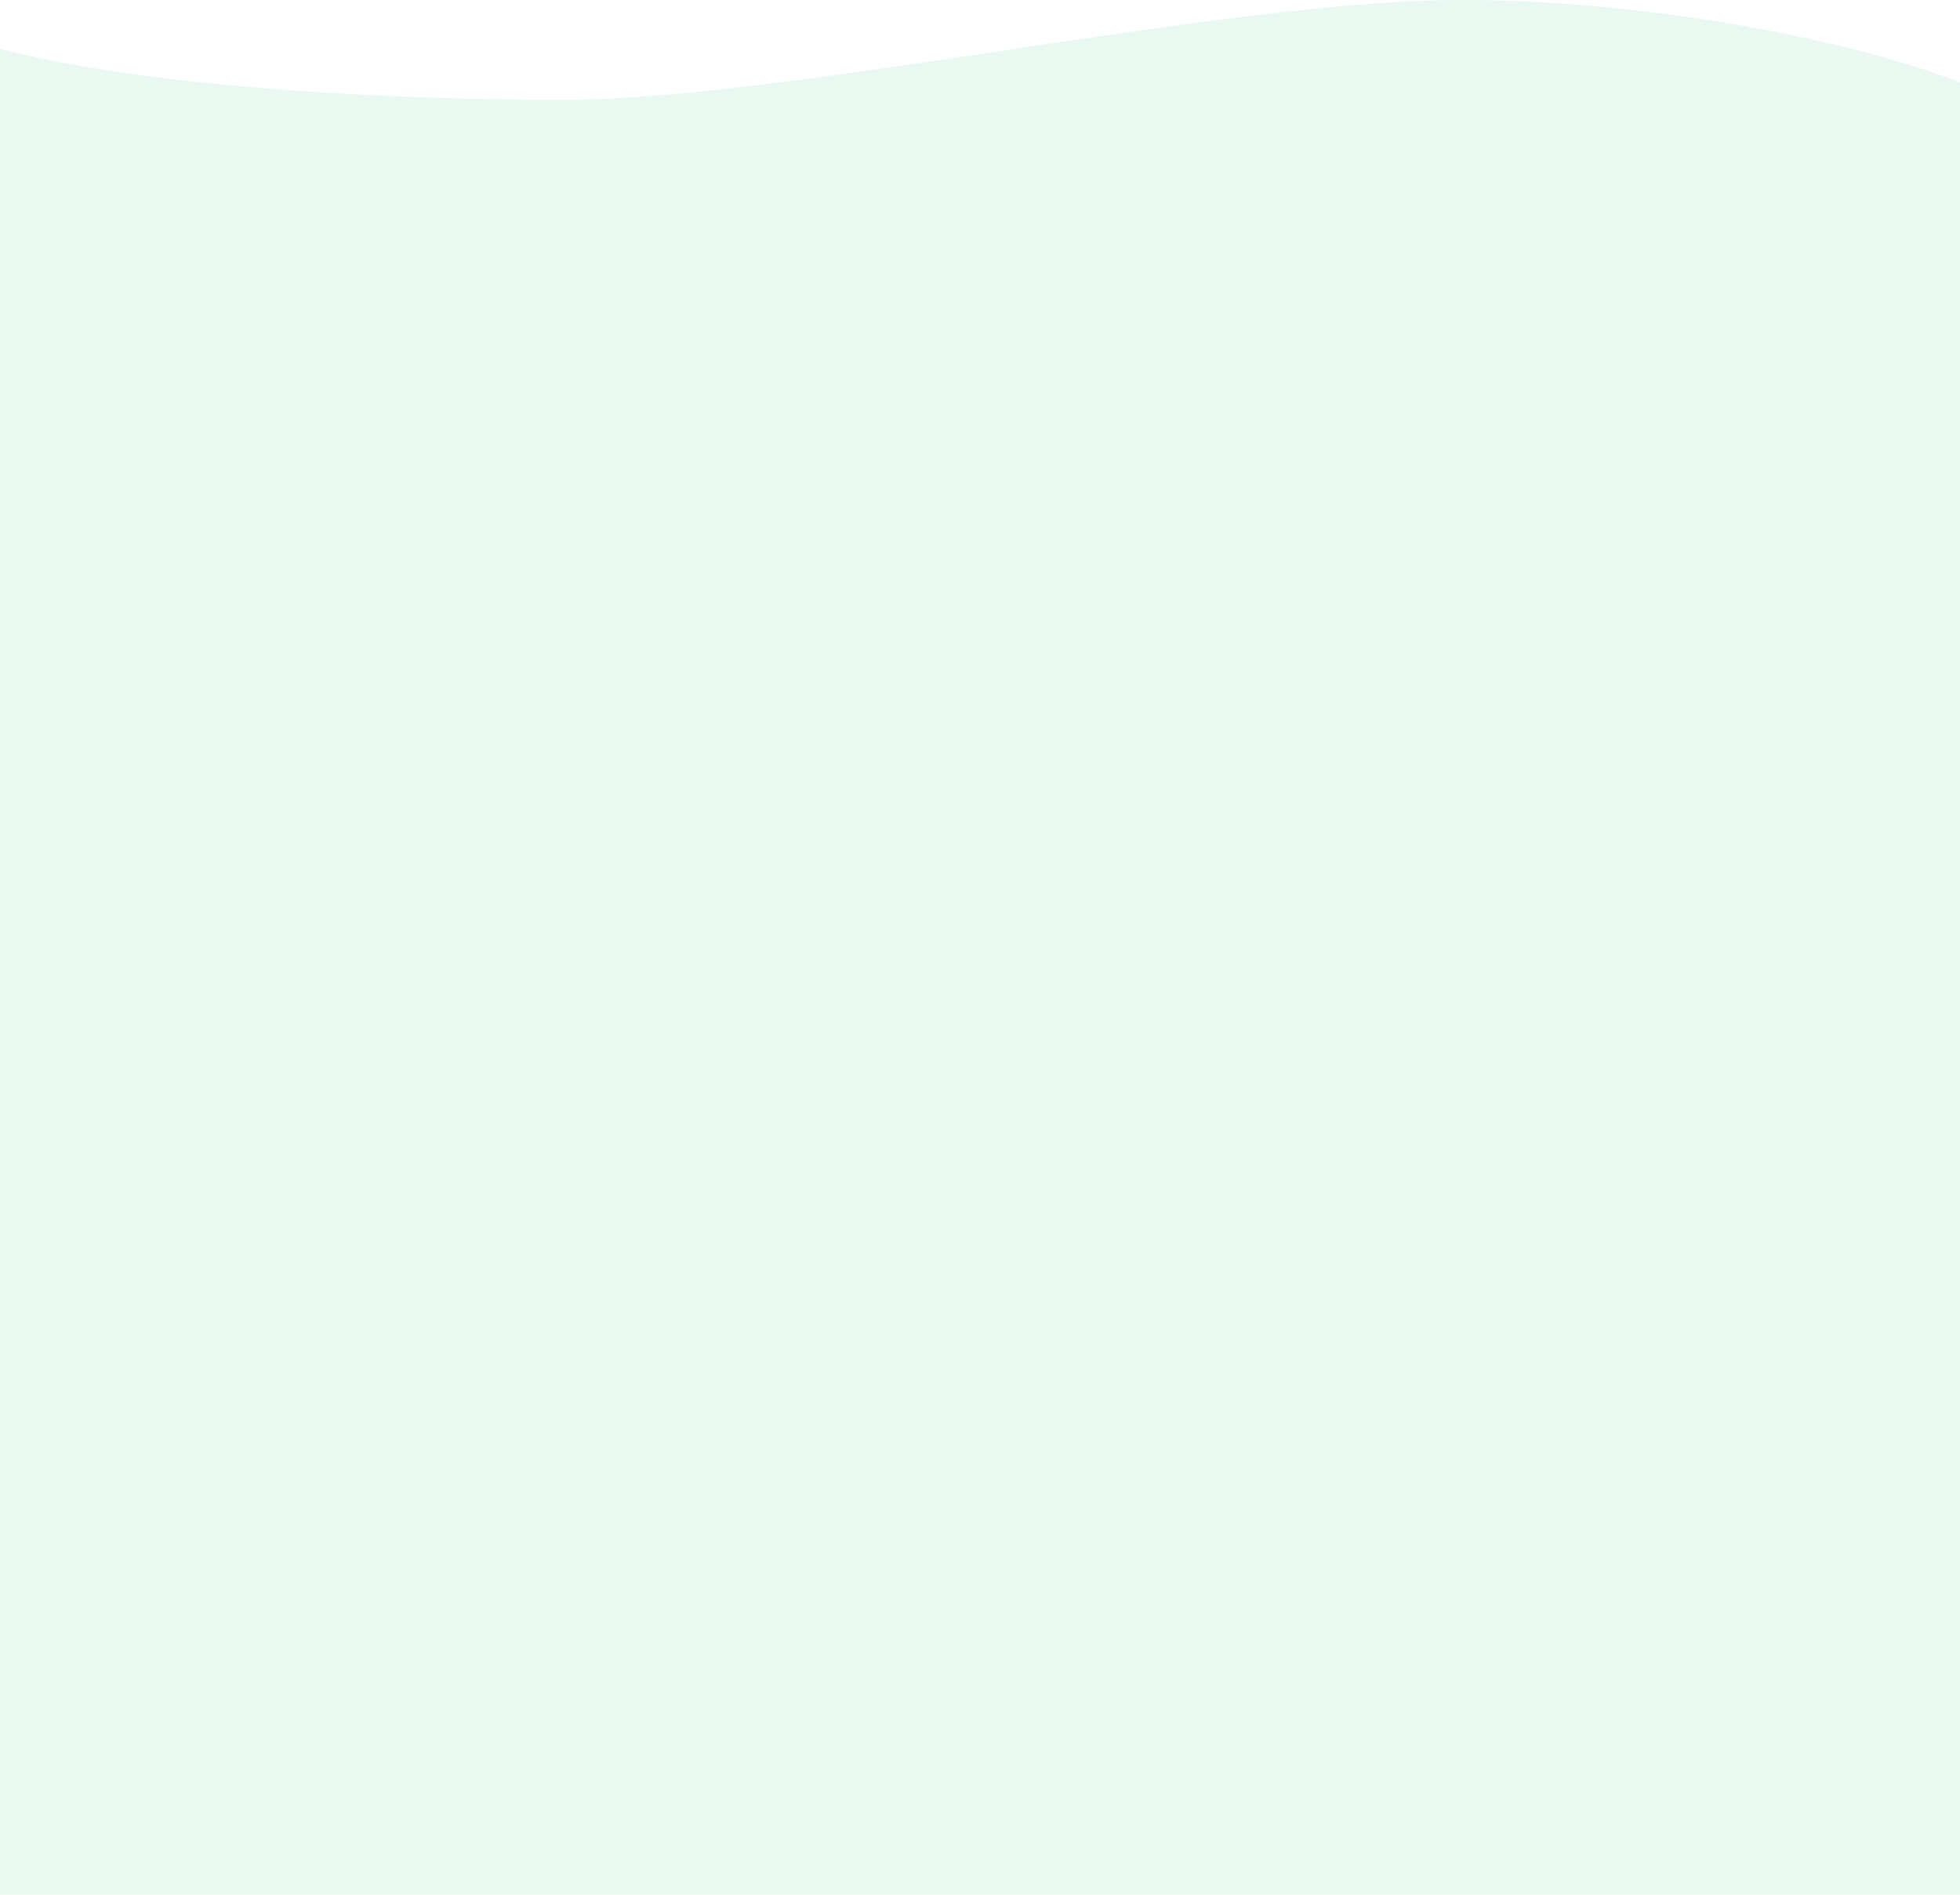 <svg width="1440" height="1392" viewBox="0 0 1440 1392" fill="none" xmlns="http://www.w3.org/2000/svg">
<path fill-rule="evenodd" clip-rule="evenodd" d="M1470 719.173H1467V1392H-50V719.173V719V18.969C51.333 63.585 286.7 73.359 411.5 73.359C495.114 73.359 614.495 55.495 735.612 37.37C840.466 21.68 946.622 5.794 1032 1.136C1179.2 -6.895 1379.33 28.744 1470 73.359V719.173Z" fill="#2CB67D" fill-opacity="0.1"/>
</svg>
